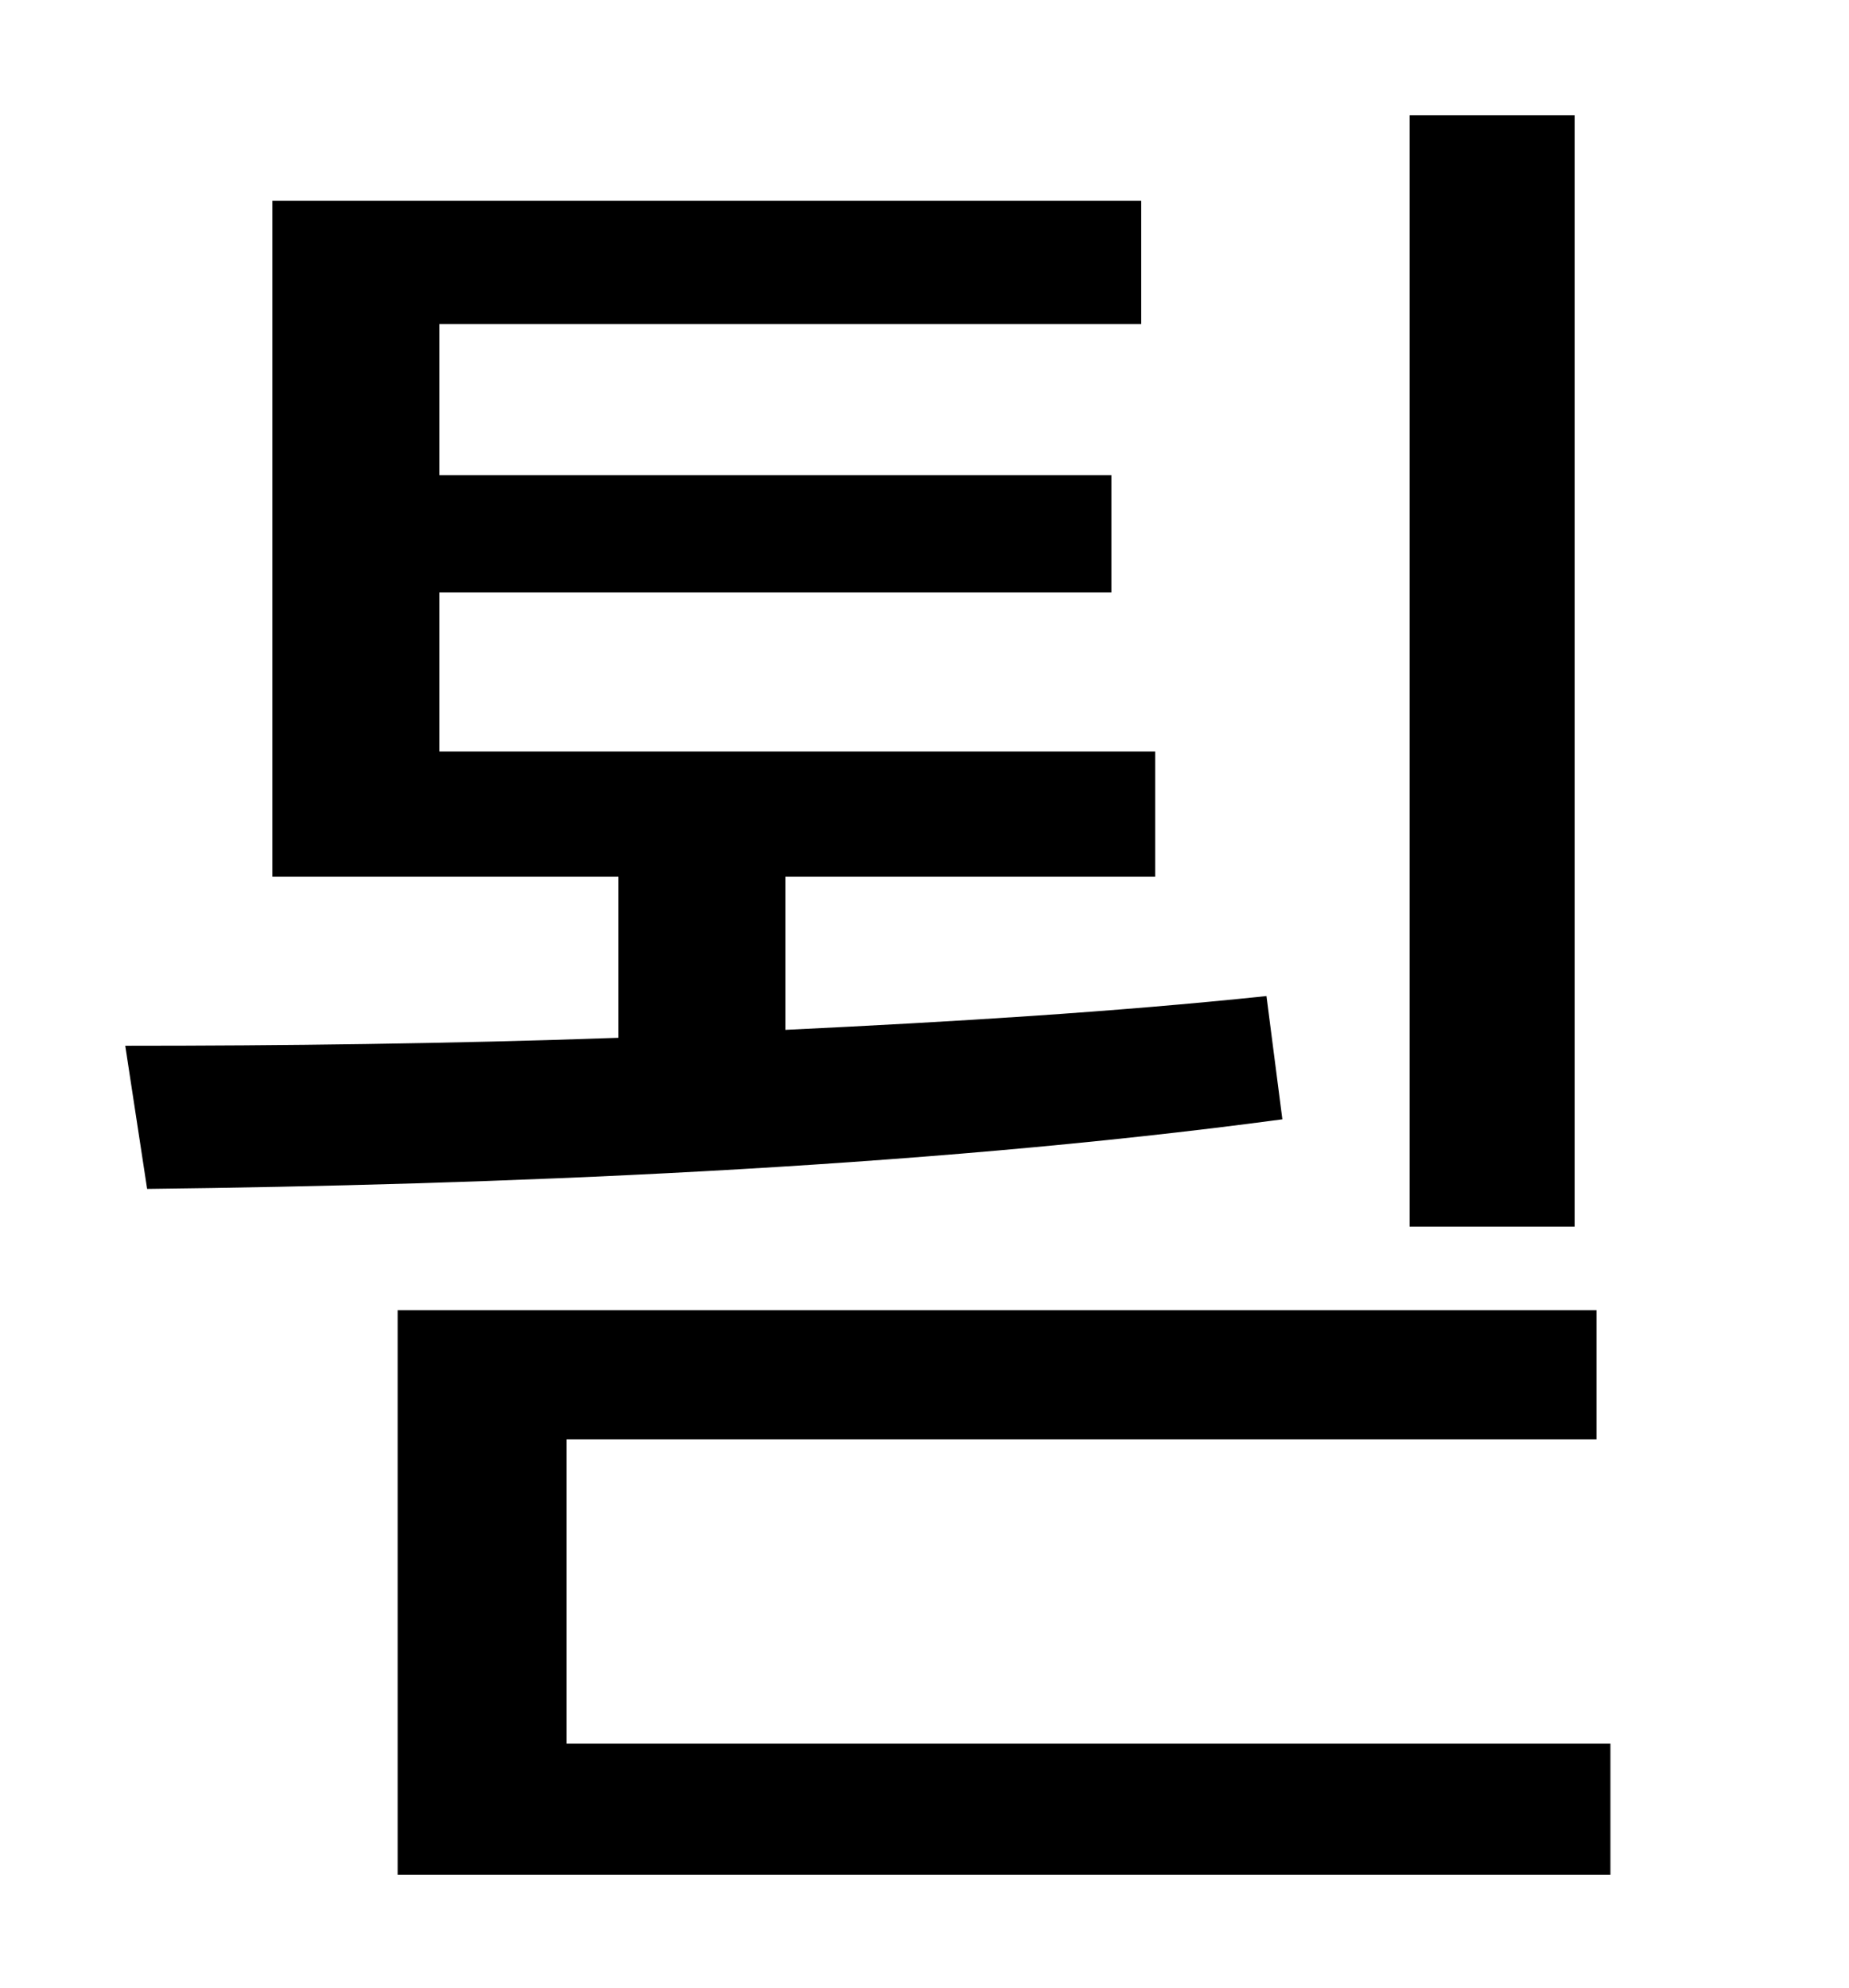 <?xml version="1.0" standalone="no"?>
<!DOCTYPE svg PUBLIC "-//W3C//DTD SVG 1.1//EN" "http://www.w3.org/Graphics/SVG/1.1/DTD/svg11.dtd" >
<svg xmlns="http://www.w3.org/2000/svg" xmlns:xlink="http://www.w3.org/1999/xlink" version="1.1" viewBox="-10 0 930 1000">
   <path fill="currentColor"
d="M782 58v559h-83v-559h83zM627 501l8 62c-186 25 -400 33 -571 35l-11 -72c78 0 163 -1 248 -4v-81h-174v-340h437v62h-353v76h338v59h-338v80h360v63h-186v77c84 -4 166 -9 242 -17zM275 877h525v66h-610v-284h603v65h-518v153z" />
</svg>
